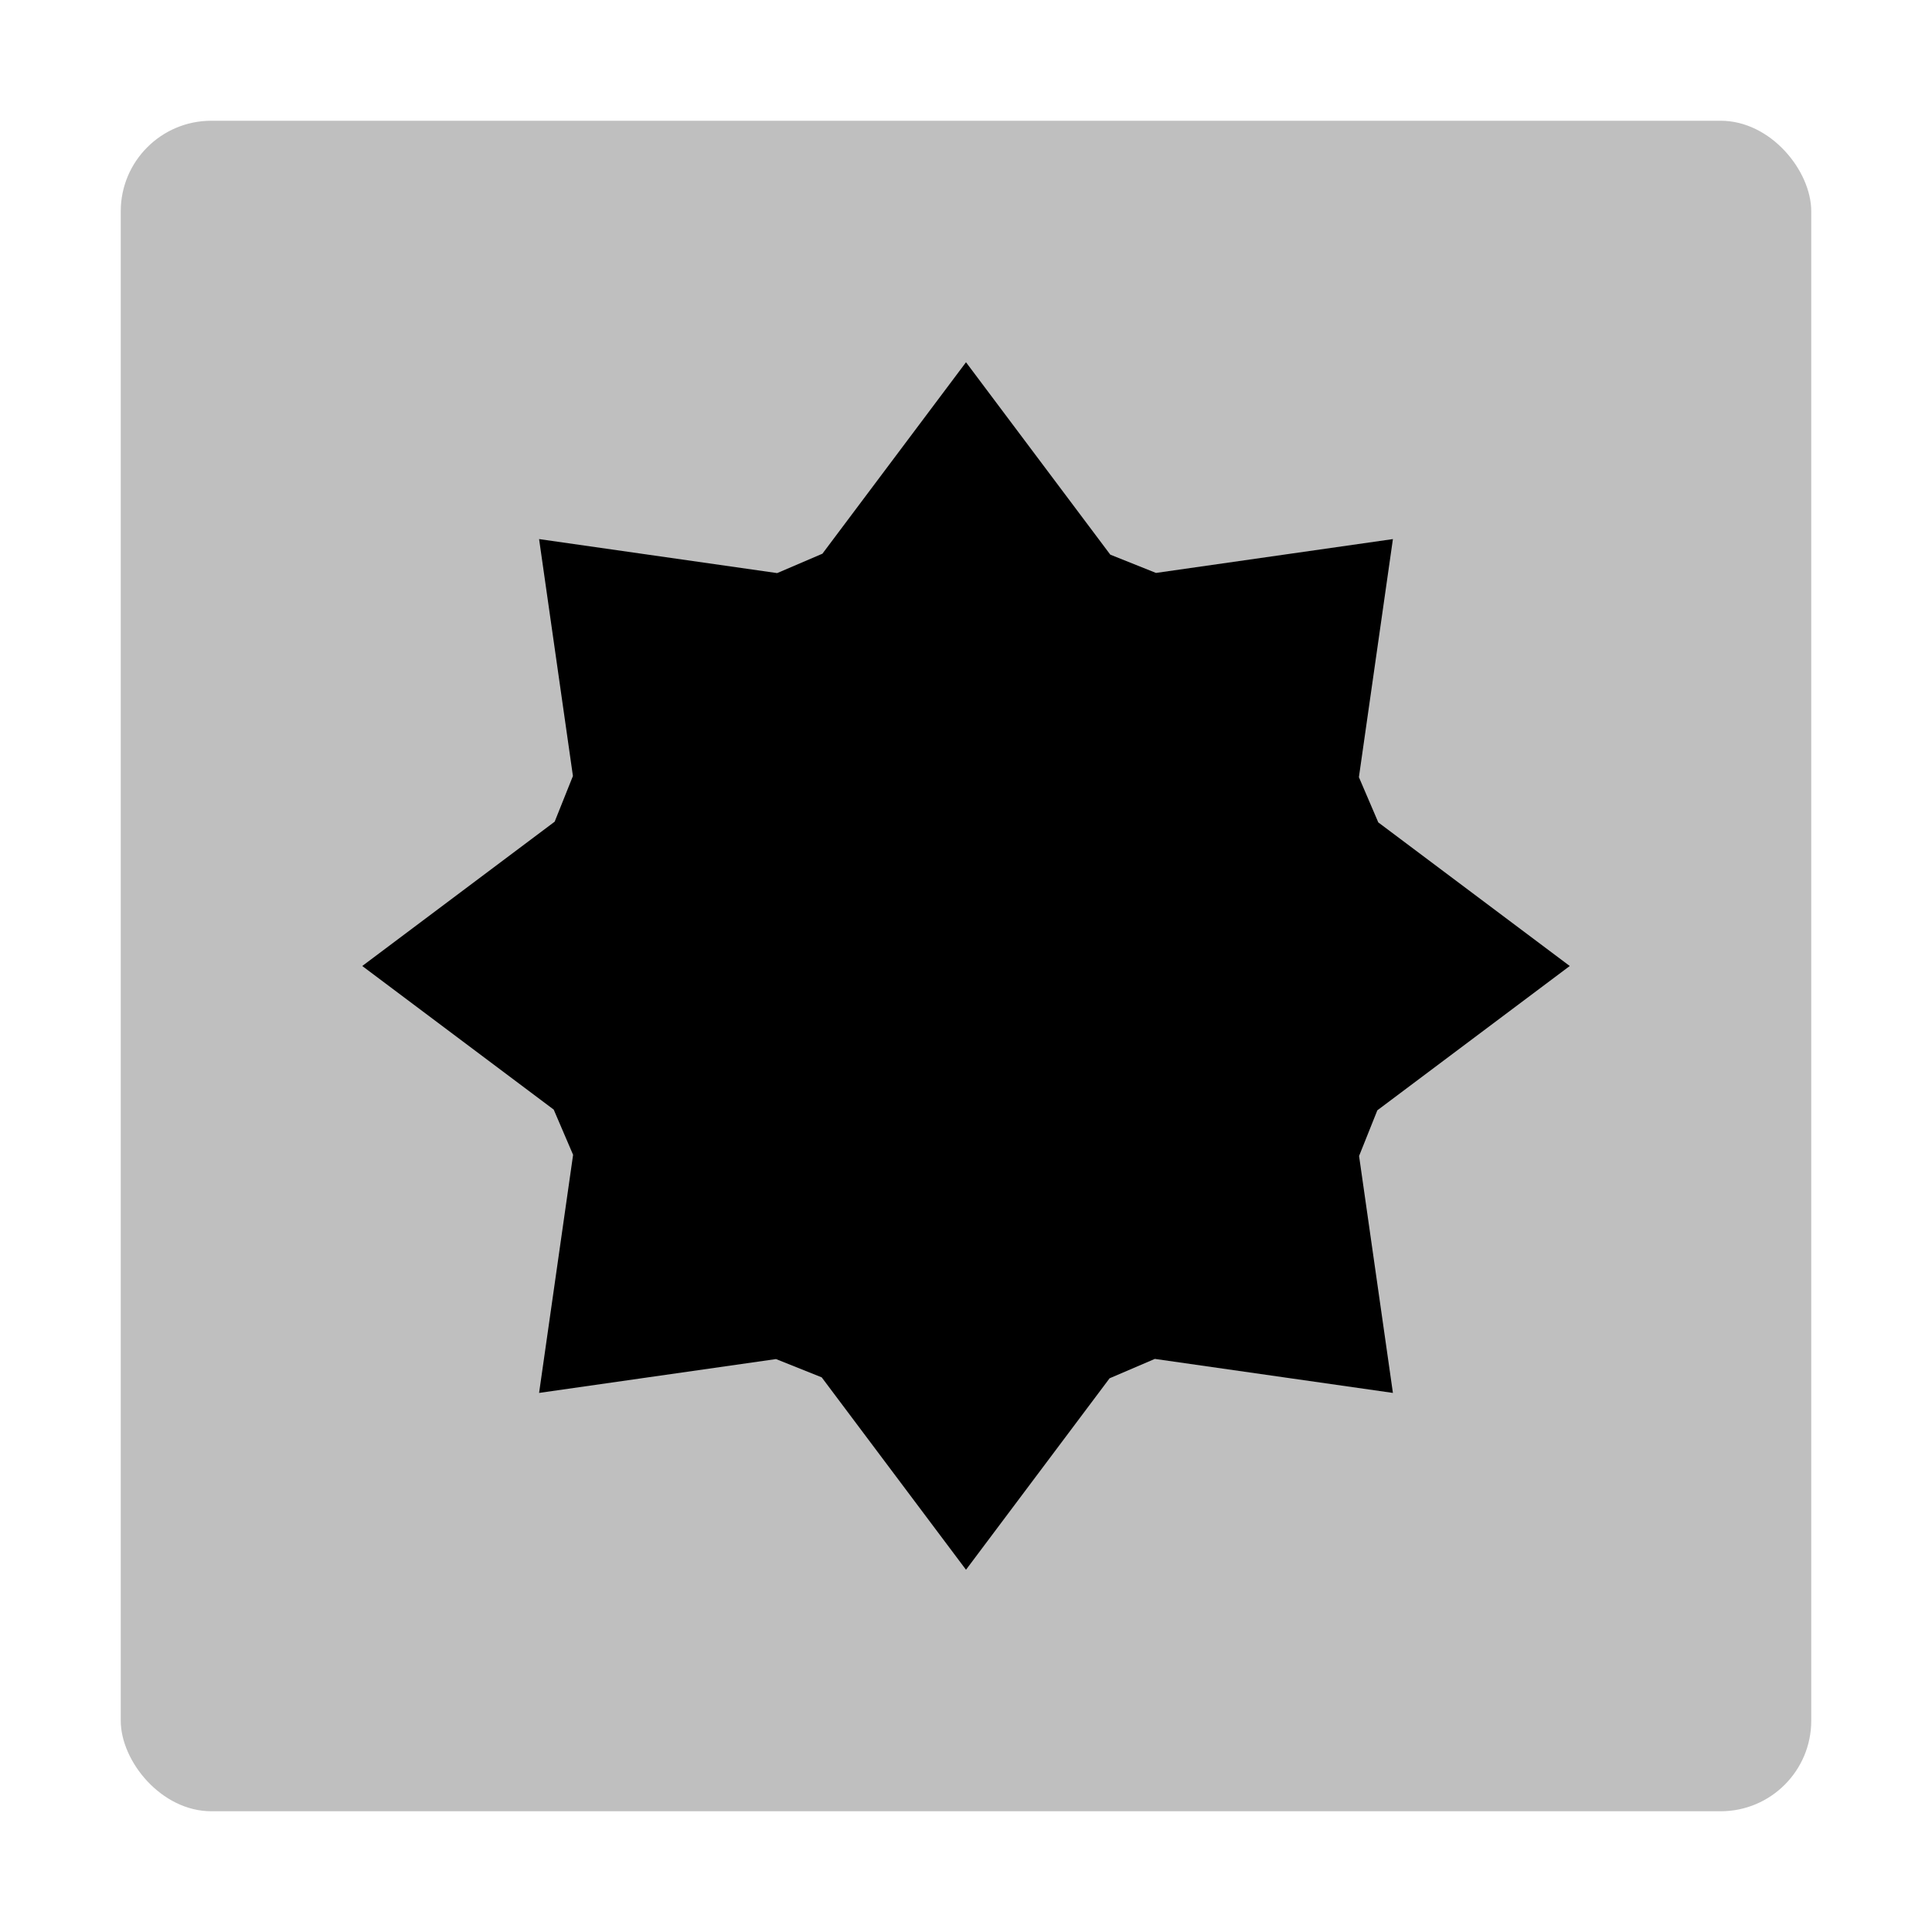 <svg xmlns="http://www.w3.org/2000/svg" viewBox="0 0 512 512">
  <rect width="448" height="448" x="32" y="32" fill="currentColor" opacity=".25" rx="24"/>
  <polygon fill="currentColor" points="416 256 365.261 217.945 360.123 205.958 369.137 142.863 306.35 151.833 294.242 146.989 256 96 217.946 146.739 205.959 151.876 142.863 142.863 151.832 205.65 146.989 217.758 96 256 146.739 294.054 151.877 306.042 142.863 369.137 205.65 360.167 217.758 365.011 256 416 294.054 365.261 306.041 360.124 369.137 369.137 360.168 306.35 365.011 294.242 416 256"/>
</svg>
